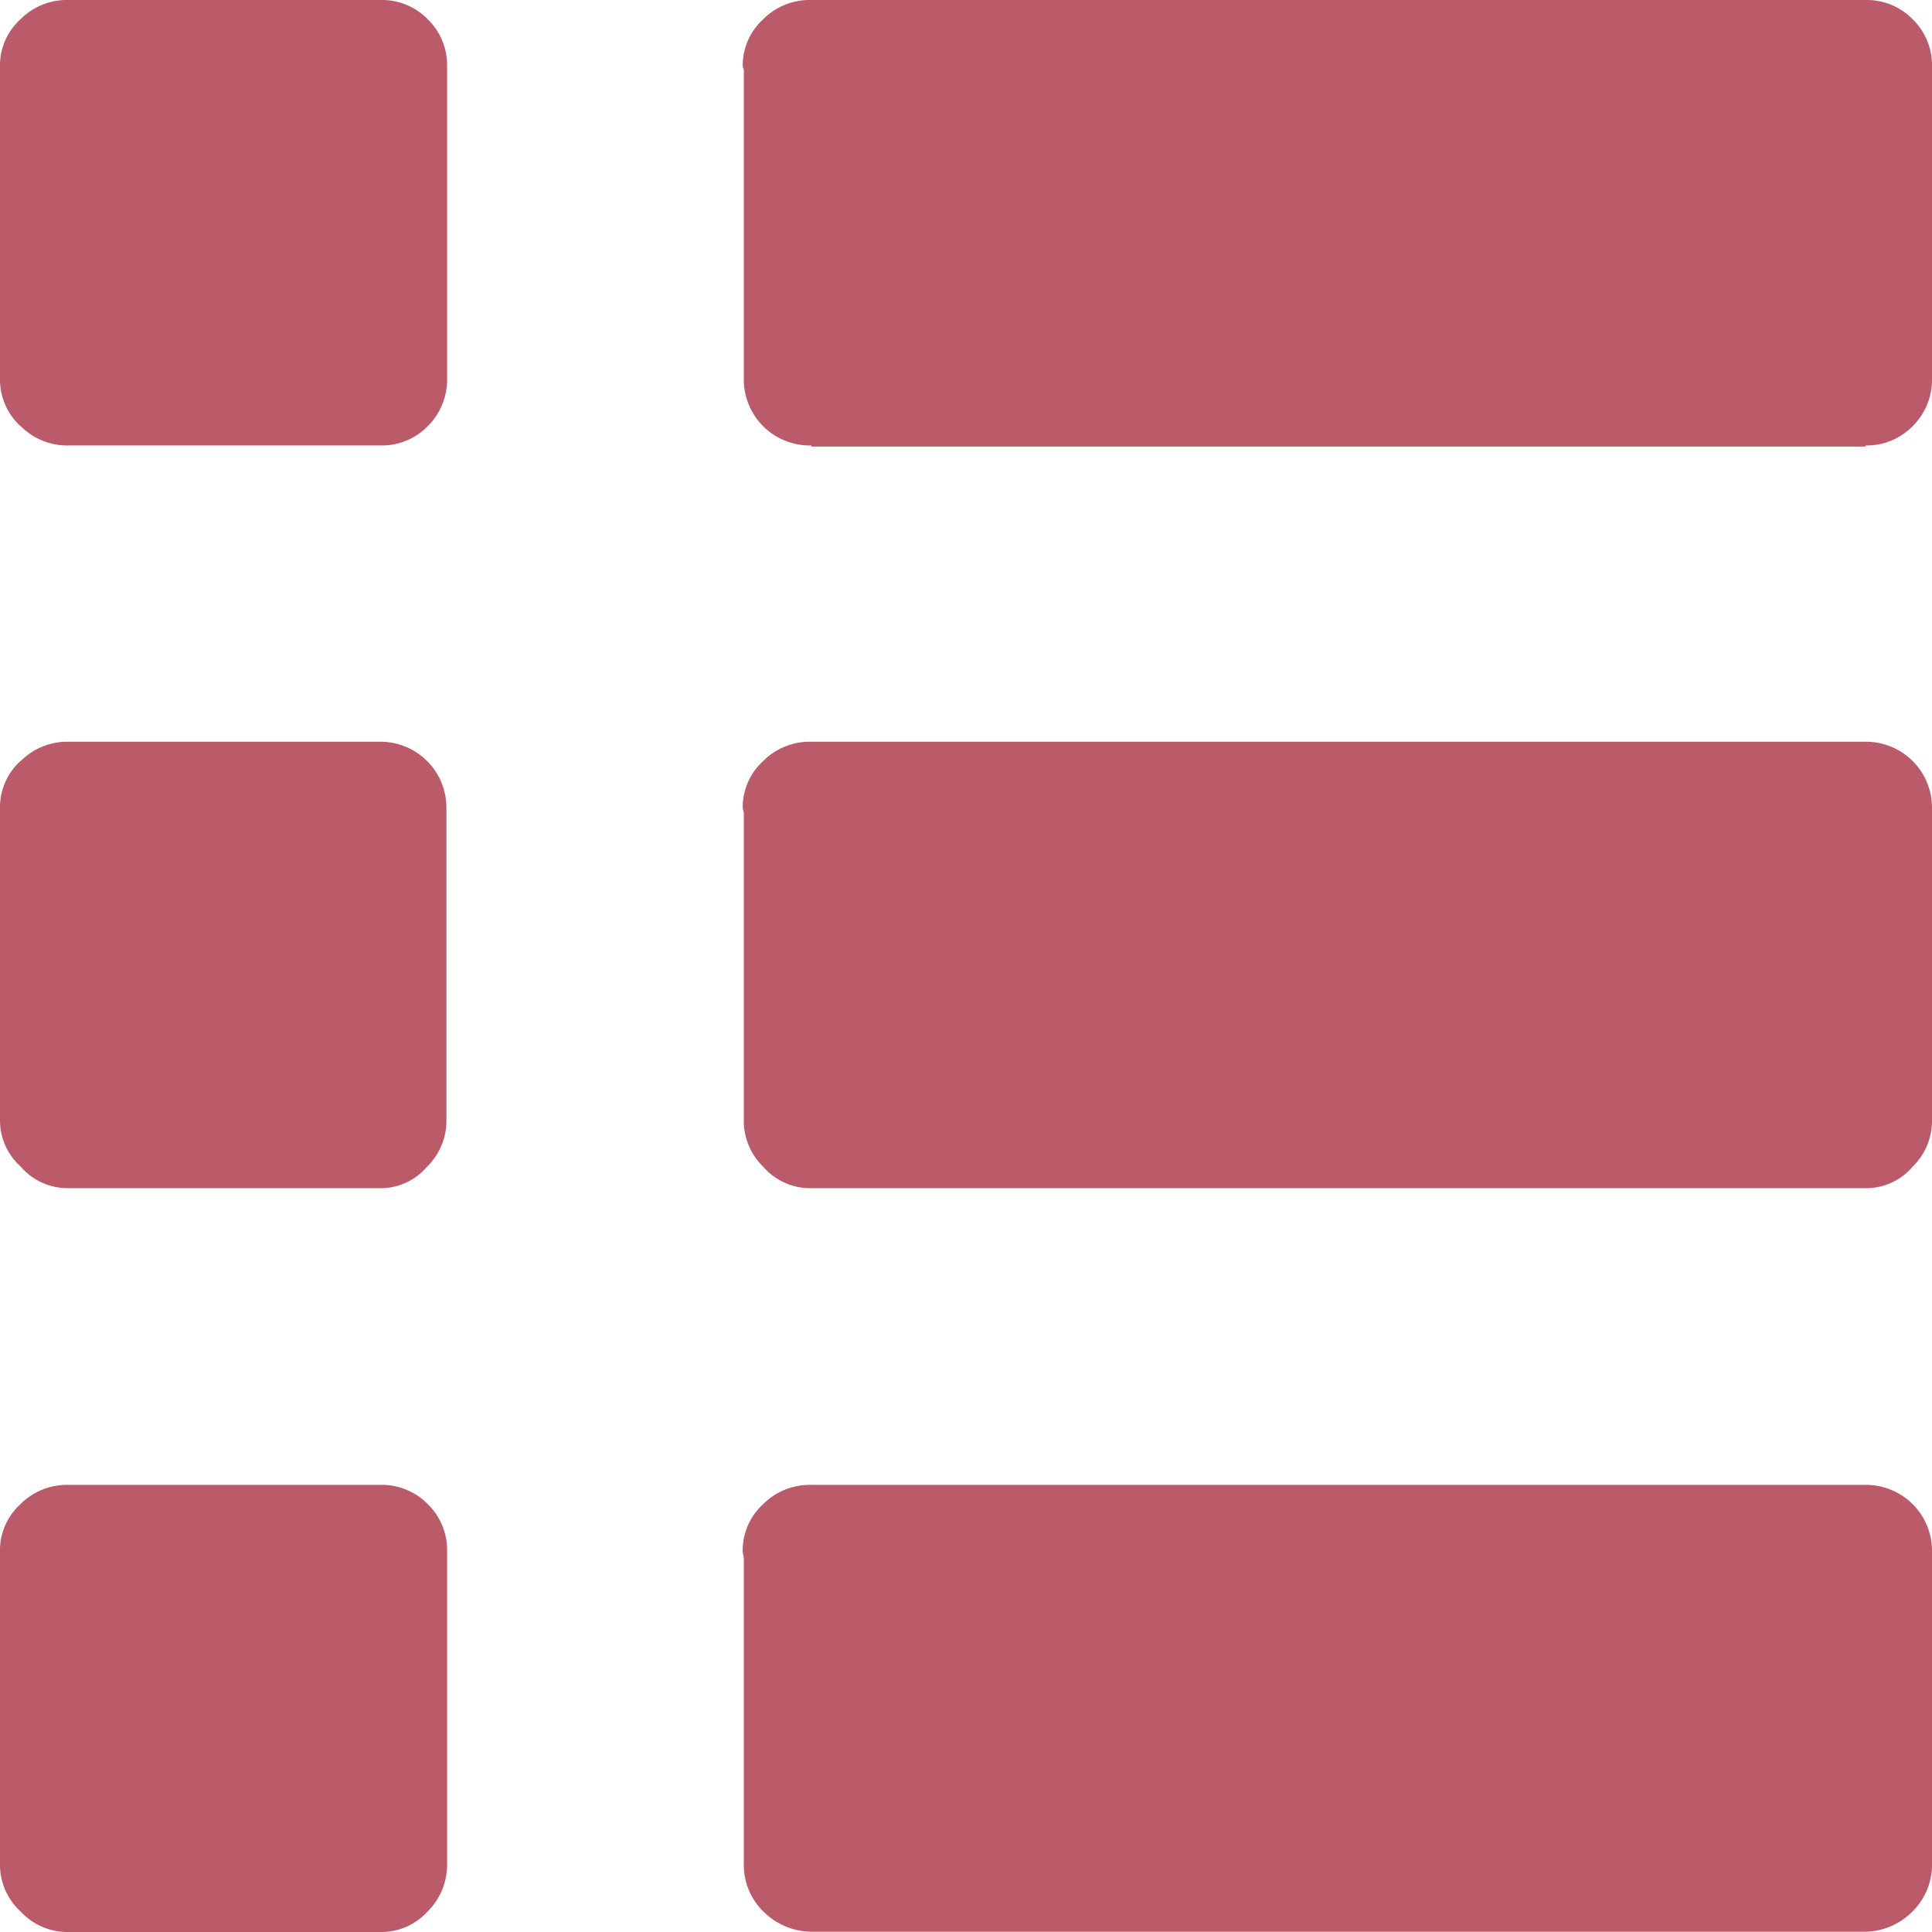 <svg xmlns="http://www.w3.org/2000/svg" xmlns:xlink="http://www.w3.org/1999/xlink" width="14" height="14" viewBox="0 0 14 14">
  <defs>
    <clipPath id="clip-path">
      <rect id="Rectangle_288" data-name="Rectangle 288" width="14" height="14" fill="#bb5a69"/>
    </clipPath>
  </defs>
  <g id="Group_627" data-name="Group 627" clip-path="url(#clip-path)">
    <path id="Path_234" data-name="Path 234" d="M5.382,11.247A.454.454,0,0,1,5.53,10.9a.476.476,0,0,1,.35-.14h7.638a.478.478,0,0,1,.482.482V13.5a.476.476,0,0,1-.14.35.493.493,0,0,1-.342.148H5.88a.5.5,0,0,1-.35-.148.475.475,0,0,1-.14-.35V11.286ZM3.1,10.9a.465.465,0,0,1,.14.342V13.5a.477.477,0,0,1-.14.35A.453.453,0,0,1,2.754,14H.5a.462.462,0,0,1-.35-.148A.46.46,0,0,1,0,13.5V11.247A.452.452,0,0,1,.148,10.9a.475.475,0,0,1,.35-.14H2.753A.466.466,0,0,1,3.1,10.9ZM.148,3.088A.461.461,0,0,1,0,2.738V.482A.452.452,0,0,1,.148.14.474.474,0,0,1,.5,0H2.753A.464.464,0,0,1,3.1.14a.465.465,0,0,1,.14.342V2.738a.476.476,0,0,1-.14.35.466.466,0,0,1-.342.14H.5a.476.476,0,0,1-.35-.14m0,2.427a.475.475,0,0,1,.35-.14H2.753a.478.478,0,0,1,.482.482V8.112a.465.465,0,0,1-.14.342.442.442,0,0,1-.342.156H.5a.451.451,0,0,1-.35-.156A.452.452,0,0,1,0,8.112V5.857a.453.453,0,0,1,.148-.342m13.37-.14A.478.478,0,0,1,14,5.857V8.112a.464.464,0,0,1-.14.342.442.442,0,0,1-.342.156H5.88a.451.451,0,0,1-.35-.156.464.464,0,0,1-.14-.342V5.888l-.008-.031a.454.454,0,0,1,.148-.342.475.475,0,0,1,.35-.14Zm.342-2.287a.465.465,0,0,1-.342.14v.008H5.88V3.228a.478.478,0,0,1-.49-.49V.506L5.382.482A.453.453,0,0,1,5.53.14.474.474,0,0,1,5.88,0h7.638a.464.464,0,0,1,.342.14A.464.464,0,0,1,14,.482V2.738A.474.474,0,0,1,13.86,3.088Z" transform="translate(0 0)" fill="#bb5a69" fill-rule="evenodd"/>
  </g>
</svg>
